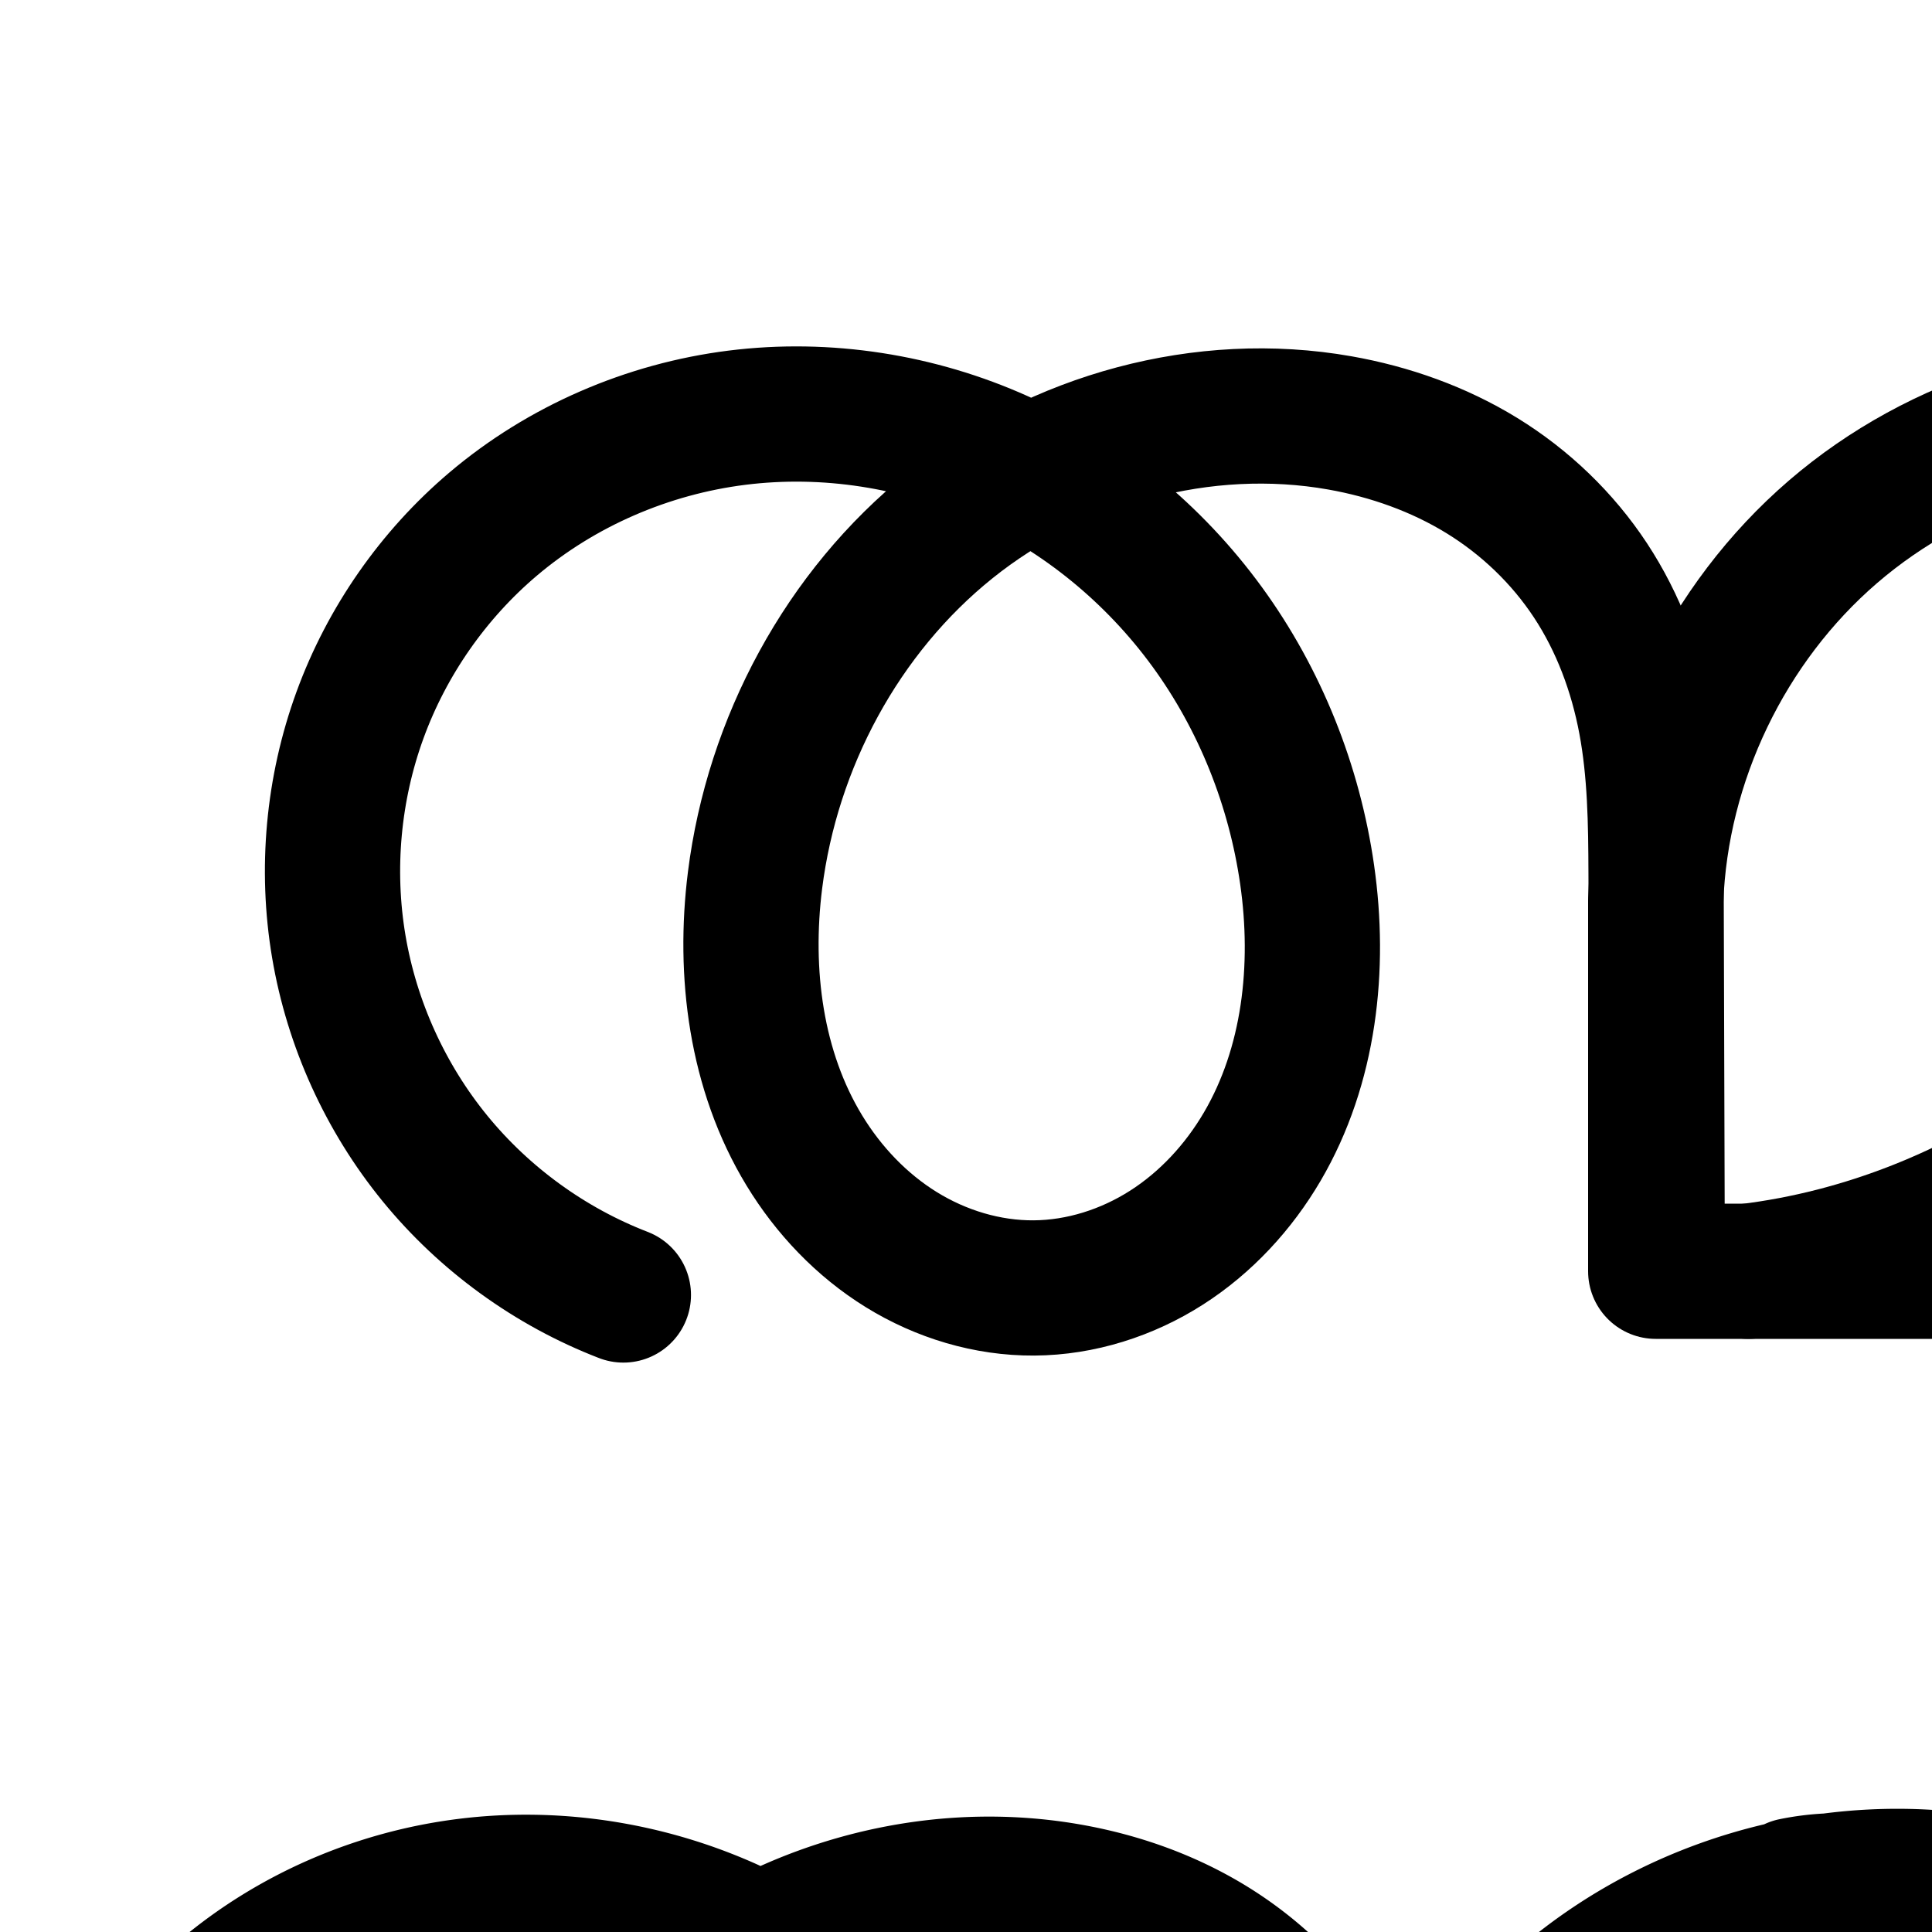 <?xml version="1.0" encoding="UTF-8" standalone="no"?>
<!-- Created with Inkscape (http://www.inkscape.org/) -->

<svg
   xmlns:dc="http://purl.org/dc/elements/1.1/"
   xmlns:cc="http://creativecommons.org/ns#"
   xmlns:rdf="http://www.w3.org/1999/02/22-rdf-syntax-ns#"
   xmlns:svg="http://www.w3.org/2000/svg"
   xmlns="http://www.w3.org/2000/svg"
   xmlns:sodipodi="http://sodipodi.sourceforge.net/DTD/sodipodi-0.dtd"
   xmlns:inkscape="http://www.inkscape.org/namespaces/inkscape"
   width="2000"
   height="2000"
   id="svg2992"
   version="1.1"
   inkscape:version="0.91 r13725"
   sodipodi:docname="ത്മ.svg">
  <defs
     id="defs5498">
    <inkscape:path-effect
       effect="spiro"
       id="path-effect2987"
       is_visible="true" />
    <inkscape:path-effect
       effect="spiro"
       id="path-effect4141-3-4-6-8"
       is_visible="true" />
    <inkscape:path-effect
       effect="spiro"
       id="path-effect4170"
       is_visible="true" />
    <inkscape:path-effect
       effect="spiro"
       id="path-effect4166"
       is_visible="true" />
    <inkscape:path-effect
       effect="spiro"
       id="path-effect4141-3-4-6-8-6"
       is_visible="true" />
    <inkscape:path-effect
       effect="spiro"
       id="path-effect4166-8"
       is_visible="true" />
    <inkscape:path-effect
       effect="spiro"
       id="path-effect4170-6"
       is_visible="true" />
    <inkscape:path-effect
       effect="spiro"
       id="path-effect4141-3-4-6-8-86"
       is_visible="true" />
    <inkscape:path-effect
       effect="spiro"
       id="path-effect4170-9"
       is_visible="true" />
    <inkscape:path-effect
       effect="spiro"
       id="path-effect4166-7"
       is_visible="true" />
    <inkscape:path-effect
       effect="spiro"
       id="path-effect4170-9-1"
       is_visible="true" />
    <inkscape:path-effect
       effect="spiro"
       id="path-effect4166-7-4"
       is_visible="true" />
    <inkscape:path-effect
       effect="spiro"
       id="path-effect4141-3-4-6-8-86-1"
       is_visible="true" />
    <inkscape:path-effect
       effect="spiro"
       id="path-effect4141-3-4-6-8-86-8"
       is_visible="true" />
    <inkscape:path-effect
       effect="spiro"
       id="path-effect4166-7-3"
       is_visible="true" />
    <inkscape:path-effect
       effect="spiro"
       id="path-effect4170-9-6"
       is_visible="true" />
    <inkscape:path-effect
       effect="spiro"
       id="path-effect4170-9-7"
       is_visible="true" />
    <inkscape:path-effect
       effect="spiro"
       id="path-effect4166-7-8"
       is_visible="true" />
    <inkscape:path-effect
       effect="spiro"
       id="path-effect4141-3-4-6-8-86-4"
       is_visible="true" />
    <inkscape:path-effect
       effect="spiro"
       id="path-effect4170-9-7-9"
       is_visible="true" />
    <inkscape:path-effect
       effect="spiro"
       id="path-effect4166-7-8-0"
       is_visible="true" />
    <inkscape:path-effect
       effect="spiro"
       id="path-effect4141-3-4-6-8-86-4-3"
       is_visible="true" />
    <inkscape:path-effect
       effect="spiro"
       id="path-effect4166-7-5"
       is_visible="true" />
    <inkscape:path-effect
       effect="spiro"
       id="path-effect4141-3-4-6-8-86-82"
       is_visible="true" />
    <inkscape:path-effect
       effect="spiro"
       id="path-effect4170-9-4"
       is_visible="true" />
  </defs>
  <sodipodi:namedview
     inkscape:window-height="844"
     inkscape:window-width="1600"
     inkscape:pageshadow="2"
     inkscape:pageopacity="0.0"
     borderopacity="1.0"
     bordercolor="#666666"
     pagecolor="#ffffff"
     id="base"
     showgrid="true"
     showguides="true"
     inkscape:guide-bbox="true"
     inkscape:zoom="0.25"
     inkscape:cx="1980"
     inkscape:cy="-1635.156"
     inkscape:window-x="1600"
     inkscape:window-y="0"
     inkscape:current-layer="layer1"
     inkscape:window-maximized="1">
    <sodipodi:guide
       orientation="horizontal"
       position="0,600"
       id="guide5596" />
    <inkscape:grid
       type="xygrid"
       id="grid3769"
       empspacing="5"
       visible="true"
       enabled="true"
       snapvisiblegridlinesonly="true" />
    <sodipodi:guide
       orientation="0,1"
       position="-2720,1600"
       id="guide4772" />
  </sodipodi:namedview>
  <g
     inkscape:label="Layer 1"
     inkscape:groupmode="layer"
     id="layer1"
     transform="translate(0,1000)">
    <path
       style="fill:none;fill-rule:evenodd;stroke:#000000;stroke-width:140;stroke-linecap:round;stroke-linejoin:round;stroke-miterlimit:4;stroke-dasharray:none;stroke-opacity:1"
       d="m 1715.389,251.711 -1.041,-347.852 c -0.157,-52.562 -0.89,-105.429 -10.571,-157.093 -9.681,-51.663 -28.331,-101.902 -57.223,-145.812 -28.892,-43.91 -67.74,-81.139 -112.53,-108.646 -44.791,-27.506 -95.215,-45.358 -146.973,-54.515 -141.103,-24.962 -291.514,16.465 -403.295,106.121 -111.781,89.656 -184.301,225.222 -202.152,367.4 -12.031,95.82 0.87,197.15 51.05,279.661 25.09,41.256 59.271,77.226 100.337,102.626 41.066,25.399 89.067,39.995 137.353,39.682 48.467,-0.314 96.45,-15.645 137.285,-41.753 40.835,-26.108 74.576,-62.756 99.079,-104.573 49.008,-83.634 60.185,-185.574 46.433,-281.529 -13.212,-92.186 -48.657,-181.268 -103.499,-256.535 -54.842,-75.267 -129.083,-136.484 -213.988,-174.745 -84.905,-38.261 -180.319,-53.326 -272.723,-41.74 -92.404,11.586 -181.478,49.957 -252.512,110.181 -61.919,52.497 -109.886,121.302 -137.725,197.557 -27.839,76.255 -35.486,159.78 -21.955,239.822 13.531,80.042 48.208,156.413 99.566,219.28 51.358,62.867 119.276,112.081 195.01,141.308"
       id="path4139-1-0-4-2-1-3"
       inkscape:path-effect="#path-effect4141-3-4-6-8-86"
       inkscape:original-d="m 1715.3885,251.71096 -1.0411,-347.851903 C 1713.8772,-253.25768 1574.8275,-534.32284 1387.0502,-562.20591 1133.6196,-599.83786 820.77354,-341.88187 781.6028,-88.684543 755.54596,79.745339 899.91457,334.65143 1070.3426,333.28416 1241.2933,331.91269 1402.0401,69.242304 1353.1397,-94.570893 1265.6576,-387.63015 750.92692,-646.33348 510.41801,-457.40939 298.27838,-290.76989 645.3139,340.55716 645.3139,340.55716"
       inkscape:connector-curvature="0"
       sodipodi:nodetypes="csaaaaac" />
    <path
       style="fill:none;fill-rule:evenodd;stroke:#000000;stroke-width:140;stroke-linecap:butt;stroke-linejoin:round;stroke-miterlimit:4;stroke-dasharray:none;stroke-opacity:1"
       d="m 1714,-68 0,384 1056,0 0,-384"
       id="path4162"
       inkscape:connector-curvature="0"
       sodipodi:nodetypes="cccc" />
    <path
       style="fill:none;fill-rule:evenodd;stroke:#000000;stroke-width:140;stroke-linecap:round;stroke-linejoin:round;stroke-miterlimit:4;stroke-dasharray:none;stroke-opacity:1"
       d="m 1714,-68 c 5.339,-145.033 73.458,-286.681 183.418,-381.402 109.96,-94.721 260.133,-141.113 404.358,-124.916 130.387,14.643 254.442,79.829 340.463,178.903 86.022,99.073 133.155,231.048 129.356,362.199"
       id="path4164"
       inkscape:path-effect="#path-effect4166-7"
       inkscape:original-d="m 1714,-68.000011 c 11.1629,-137.066109 329.8581,-525.012289 587.7755,-506.317879 238.243,17.26837 452.7249,270.07474 469.8192,541.102019"
       inkscape:connector-curvature="0"
       sodipodi:nodetypes="cac" />
    <path
       style="fill:none;fill-rule:evenodd;stroke:#000000;stroke-width:140;stroke-linecap:round;stroke-linejoin:round;stroke-miterlimit:4;stroke-dasharray:none;stroke-opacity:1"
       d="m 2136.837,-568.326 c 39.526,-8.013 81.072,-5.842 119.548,6.245 38.476,12.088 73.799,34.066 101.641,63.244 50.798,53.233 74.757,128.505 74.486,202.086 -0.271,73.581 -23.106,145.66 -55.781,211.588 C 2269.636,130.918 2049.393,286.818 1810,316"
       id="path4168"
       inkscape:path-effect="#path-effect4170-9"
       inkscape:original-d="m 2136.837,-568.326 c 0,0 174.0634,8.23748 221.1894,69.48899 84.1703,109.39949 79.3421,289.6739 18.7049,413.673999 C 2275.0565,122.75692 2019.8775,209.9226 1810,315.99999"
       inkscape:connector-curvature="0"
       sodipodi:nodetypes="caac" />
    <path
       style="color:#000000;font-style:normal;font-variant:normal;font-weight:normal;font-stretch:normal;font-size:medium;line-height:normal;font-family:sans-serif;text-indent:0;text-align:start;text-decoration:none;text-decoration-line:none;text-decoration-style:solid;text-decoration-color:#000000;letter-spacing:normal;word-spacing:normal;text-transform:none;direction:ltr;block-progression:tb;writing-mode:lr-tb;baseline-shift:baseline;text-anchor:start;white-space:normal;clip-rule:nonzero;display:inline;overflow:visible;visibility:visible;opacity:1;isolation:auto;mix-blend-mode:normal;color-interpolation:sRGB;color-interpolation-filters:linearRGB;solid-color:#000000;solid-opacity:1;fill:#000000;fill-opacity:1;fill-rule:evenodd;stroke:none;stroke-width:140;stroke-linecap:round;stroke-linejoin:round;stroke-miterlimit:4;stroke-dasharray:none;stroke-dashoffset:0;stroke-opacity:1;color-rendering:auto;image-rendering:auto;shape-rendering:auto;text-rendering:auto;enable-background:accumulate"
       d="M 1961.129 1872.467 C 1936.56 1872.587 1912.047 1874.237 1887.748 1877.361 C 1872.733 1878.172 1857.752 1880.066 1842.93 1883.07 A 70.007 70.007 0 0 0 1826.272 1888.522 C 1732.981 1910.47 1645.002 1954.447 1571.732 2017.562 C 1528.206 2055.057 1490.595 2098.69 1459.779 2146.594 C 1450.077 2124.511 1438.553 2103.029 1425.031 2082.479 C 1390.289 2029.677 1344.067 1985.459 1290.654 1952.658 C 1237.409 1919.96 1178.692 1899.382 1119.244 1888.865 C 1006.374 1868.898 890.34 1885.491 787.262 1931.672 C 786.306 1931.235 785.37 1930.762 784.412 1930.33 C 712.008 1897.702 633.205 1879.909 553.721 1878.645 C 527.226 1878.223 500.655 1879.639 474.221 1882.953 C 368.396 1896.222 267.014 1939.79 185.15 2009.197 C 113.821 2069.673 59.008 2148.296 26.938 2236.141 C -5.133 2323.985 -13.871 2419.429 1.717 2511.637 C 17.304 2603.844 56.93 2691.114 116.094 2763.535 C 175.257 2835.957 252.867 2892.195 340.111 2925.863 A 70.007 70.007 0 1 0 390.516 2795.252 C 326.292 2770.467 268.066 2728.275 224.514 2674.963 C 180.961 2621.651 151.234 2556.18 139.76 2488.303 C 128.285 2420.425 134.839 2348.818 158.447 2284.152 C 182.056 2219.487 223.177 2160.503 275.686 2115.984 C 335.889 2064.942 412.655 2031.769 491.639 2021.865 C 539.731 2015.835 589.235 2018.33 637.137 2028.602 C 523.201 2129.852 451.003 2272.422 432.148 2422.596 C 418.587 2530.606 432.213 2647.65 492.846 2747.35 C 523.215 2797.287 564.735 2841.326 616.168 2873.137 C 667.785 2905.062 728.106 2923.689 790.797 2923.283 C 853.725 2922.876 914.01 2903.322 965.334 2870.508 C 1016.473 2837.812 1057.446 2792.956 1087.102 2742.348 C 1146.306 2641.312 1157.927 2523.617 1142.432 2415.498 C 1127.624 2312.177 1088.084 2212.583 1026.215 2127.672 C 1000.229 2092.009 970.412 2059.222 937.473 2029.912 C 989.63 2019.135 1043.349 2017.613 1094.855 2026.725 C 1138.925 2034.521 1181.056 2049.645 1217.393 2071.959 C 1253.562 2094.171 1285.035 2124.414 1308.076 2159.432 C 1331.095 2194.415 1346.778 2235.919 1354.975 2279.66 C 1363.181 2323.454 1364.192 2372.016 1364.348 2424.068 L 1364.4 2441.391 C 1364.265 2444.067 1364.146 2446.744 1364.047 2449.424 A 70.007 70.007 0 0 0 1364.047 2452 L 1364 2452 L 1364 2836 A 70.007 70.007 0 0 0 1434 2906 L 1525.752 2906 A 70.007 70.007 0 0 0 1531.656 2906 L 2490 2906 A 70.007 70.007 0 0 0 2560 2836 L 2560 2502.293 A 70.007 70.007 0 0 0 2561.564 2488.811 C 2565.888 2339.55 2512.995 2191.444 2415.096 2078.691 C 2317.197 1965.939 2177.978 1892.784 2029.588 1876.119 C 2009.049 1873.813 1988.448 1872.606 1967.877 1872.473 C 1965.627 1872.458 1963.378 1872.456 1961.129 1872.467 z M 1902.603 2016.969 C 1920.511 2016.798 1938.52 2019.397 1955.404 2024.701 C 1982.42 2033.188 2007.835 2049.002 2027.385 2069.488 C 2063.019 2106.831 2082.728 2164.782 2082.514 2222.992 C 2082.296 2282.258 2063.435 2344.387 2034.012 2403.752 C 1938.513 2596.436 1738.775 2738.564 1525.467 2766 L 1505.371 2766 L 1504.412 2445.188 C 1511.584 2323.522 1570.832 2203.119 1663.103 2123.635 C 1729.575 2066.375 1814.51 2029.205 1902.191 2016.978 C 1902.329 2016.977 1902.466 2016.97 1902.603 2016.969 z M 2194.84 2076.016 C 2237.92 2101.205 2276.972 2133.15 2309.383 2170.479 C 2376.376 2247.636 2416.609 2349.652 2421.332 2452 L 2420 2452 L 2420 2766 L 1899.359 2766 C 2008.761 2689.602 2099.614 2586.653 2159.451 2465.922 C 2195.379 2393.431 2222.189 2311.401 2222.512 2223.506 C 2222.694 2173.908 2213.999 2123.179 2194.84 2076.016 z M 786.576 2090.729 C 835.403 2122.278 878.744 2163.012 913.066 2210.117 C 960.881 2275.74 992.232 2354.309 1003.848 2435.359 C 1015.856 2519.149 1005.123 2605.335 966.312 2671.568 A 70.007 70.007 0 0 0 966.311 2671.568 C 946.958 2704.594 920.451 2733.035 889.92 2752.555 C 859.574 2771.956 823.894 2783.065 789.889 2783.285 C 756.009 2783.505 720.326 2772.942 689.811 2754.068 C 659.111 2735.081 632.271 2707.178 612.461 2674.604 C 572.734 2609.28 560.556 2523.666 571.057 2440.035 C 586.674 2315.651 651.111 2195.874 747.553 2118.521 C 759.992 2108.544 773.049 2099.291 786.576 2090.729 z "
       transform="translate(0,-1000)"
       id="path4139-1-0-4-2-1-3-1" />
    <path
       style="fill:none;fill-rule:evenodd;stroke:#000000;stroke-width:70;stroke-linecap:round;stroke-linejoin:round;stroke-miterlimit:4;stroke-dasharray:none;stroke-opacity:1"
       d="m -1695.142,299.653 -1.094,-366.286 c -0.165,-55.297 -0.932,-110.913 -11.086,-165.27 -10.154,-54.357 -29.717,-107.227 -60.046,-153.464 -30.329,-46.238 -71.128,-85.476 -118.202,-114.49 -47.074,-29.014 -100.099,-47.874 -154.544,-57.541 -148.373,-26.342 -306.555,17.474 -423.948,111.958 -117.393,94.484 -193.384,237.14 -212.17,386.658 -12.668,100.821 0.773,207.438 53.455,294.329 26.341,43.445 62.254,81.344 105.432,108.121 43.178,26.777 93.674,42.185 144.48,41.881 51.017,-0.305 101.531,-16.449 144.5,-43.953 42.969,-27.504 78.452,-66.117 104.192,-110.166 51.48,-88.097 63.065,-195.429 48.431,-296.411 -14.026,-96.788 -51.324,-190.291 -108.936,-269.32 -57.612,-79.028 -135.541,-143.336 -224.668,-183.598 -89.127,-40.262 -189.29,-56.226 -286.352,-44.243 -97.062,11.982 -190.688,52.052 -265.456,115.094 -65.404,55.146 -116.117,127.559 -145.579,207.876 -29.463,80.317 -37.606,168.345 -23.377,252.704 14.229,84.358 50.797,164.846 104.975,231.054 54.178,66.208 125.837,117.981 205.711,148.622"
       id="path4139-1-0-4-2-1-3-4"
       inkscape:path-effect="#path-effect4141-3-4-6-8-86-4"
       inkscape:original-d="m -1695.1425,299.65318 -1.0938,-366.286475 c -0.494,-165.443205 -146.5876,-461.403535 -343.8773,-490.764275 -266.2687,-39.62627 -594.9629,232.0002 -636.1179,498.615831 -27.3768,177.355899 124.3052,445.770859 303.3666,444.331139 179.6108,-1.44416 348.5005,-278.03489 297.1229,-450.529439 -91.9137,-308.590051 -632.7193,-581.003481 -885.4119,-382.067271 -222.886,175.47063 141.7294,840.25514 141.7294,840.25514"
       inkscape:connector-curvature="0"
       sodipodi:nodetypes="csaaaaac" />
    <path
       style="fill:none;fill-rule:evenodd;stroke:#000000;stroke-width:70;stroke-linecap:butt;stroke-linejoin:round;stroke-miterlimit:4;stroke-dasharray:none;stroke-opacity:1"
       d="m -1696.601,-37.001 0,404.35 1109.494,0 0,-404.35"
       id="path4162-3"
       inkscape:connector-curvature="0"
       sodipodi:nodetypes="cccc" />
    <path
       style="fill:none;fill-rule:evenodd;stroke:#000000;stroke-width:70;stroke-linecap:round;stroke-linejoin:round;stroke-miterlimit:4;stroke-dasharray:none;stroke-opacity:1"
       d="m -1696.601,-37.001 c 4.998,-152.677 76.349,-302.035 191.978,-401.862 115.629,-99.826 273.8,-148.622 425.572,-131.289 136.943,15.639 267.118,84.457 357.159,188.814 90.042,104.357 139.049,243.208 134.46,380.964"
       id="path4164-5"
       inkscape:path-effect="#path-effect4166-7-8"
       inkscape:original-d="m -1696.6013,-37.001012 c 11.7283,-144.329988 346.3307,-553.082998 617.5507,-533.150428 250.17636,18.38603 473.65887,284.38748 491.61913,569.77796794"
       inkscape:connector-curvature="0"
       sodipodi:nodetypes="cac" />
    <path
       style="fill:none;fill-rule:evenodd;stroke:#000000;stroke-width:70;stroke-linecap:round;stroke-linejoin:round;stroke-miterlimit:4;stroke-dasharray:none;stroke-opacity:1"
       d="m -1252.344,-561.842 c 41.37,-8.787 84.967,-6.87 125.406,5.515 40.439,12.385 77.633,35.21 106.988,65.657 53.82,55.822 79.19,135.2 78.842,212.741 -0.348,77.54 -24.611,153.452 -59.189,222.856 -113.017,226.843 -343.996,390.706 -595.441,422.423"
       id="path4168-5"
       inkscape:path-effect="#path-effect4170-9-7"
       inkscape:original-d="m -1252.3445,-561.842 c 0,0 182.7637,7.13714 232.3944,71.17159 89.03971,114.88071 83.36136,305.0253 19.6525,435.596836 -106.8255,218.938744 -374.9312,310.723804 -595.4406,422.422814"
       inkscape:connector-curvature="0"
       sodipodi:nodetypes="caac" />
    <path
       style="color:#000000;font-style:normal;font-variant:normal;font-weight:normal;font-stretch:normal;font-size:medium;line-height:normal;font-family:sans-serif;text-indent:0;text-align:start;text-decoration:none;text-decoration-line:none;text-decoration-style:solid;text-decoration-color:#000000;letter-spacing:normal;word-spacing:normal;text-transform:none;direction:ltr;block-progression:tb;writing-mode:lr-tb;baseline-shift:baseline;text-anchor:start;white-space:normal;clip-rule:nonzero;display:inline;overflow:visible;visibility:visible;opacity:1;isolation:auto;mix-blend-mode:normal;color-interpolation:sRGB;color-interpolation-filters:linearRGB;solid-color:#000000;solid-opacity:1;fill:#000000;fill-opacity:1;fill-rule:evenodd;stroke:none;stroke-width:70;stroke-linecap:round;stroke-linejoin:round;stroke-miterlimit:4;stroke-dasharray:none;stroke-dashoffset:0;stroke-opacity:1;color-rendering:auto;image-rendering:auto;shape-rendering:auto;text-rendering:auto;enable-background:accumulate"
       d="M -1422.594 1911.387 C -1562.475 1911.955 -1701.284 1962.95 -1807.494 2054.644 C -1871.827 2110.185 -1923.123 2179.74 -1958.24 2256.688 C -1970.099 2207.096 -1989.612 2158.868 -2018.102 2115.436 C -2051.345 2064.755 -2095.822 2022.018 -2147.205 1990.348 C -2198.506 1958.728 -2255.686 1938.493 -2313.996 1928.141 C -2430.567 1907.445 -2551.599 1927.052 -2657.266 1978.551 C -2663.106 1975.672 -2668.996 1972.888 -2674.936 1970.205 C -2752.066 1935.362 -2836.769 1917.606 -2921.453 1919.039 C -2940.996 1919.37 -2960.539 1920.722 -2979.986 1923.123 C -3083.749 1935.932 -3183.526 1978.583 -3263.715 2046.195 C -3333.847 2105.327 -3387.999 2182.654 -3419.592 2268.775 C -3451.184 2354.897 -3459.881 2448.898 -3444.623 2539.354 C -3429.365 2629.809 -3390.316 2715.758 -3332.223 2786.752 C -3274.129 2857.746 -3197.609 2913.031 -3111.961 2945.887 A 35.004 35.004 0 1 0 -3086.889 2880.529 C -3160.99 2852.103 -3227.787 2803.843 -3278.049 2742.42 C -3328.311 2680.997 -3362.397 2605.972 -3375.598 2527.711 C -3388.798 2449.45 -3381.208 2367.394 -3353.875 2292.883 C -3326.542 2218.372 -3279.269 2150.871 -3218.592 2099.711 C -3149.244 2041.24 -3061.772 2003.751 -2971.41 1992.596 C -2891.119 1982.684 -2808.066 1993.391 -2732.113 2022.27 C -2743.677 2030.24 -2755.056 2038.482 -2766.006 2047.295 C -2891.056 2147.943 -2971.061 2298.487 -2990.959 2456.856 C -3004.389 2563.743 -2990.6 2678.206 -2932.705 2773.693 C -2903.731 2821.482 -2864.153 2863.421 -2815.791 2893.412 C -2767.337 2923.461 -2710.677 2940.895 -2652.656 2940.549 C -2594.394 2940.201 -2537.718 2921.942 -2489.496 2891.076 C -2441.367 2860.27 -2402.267 2817.543 -2373.953 2769.09 C -2317.379 2672.275 -2305.589 2557.06 -2321.104 2450 C -2335.934 2347.663 -2375.277 2248.919 -2436.394 2165.082 C -2476.666 2109.84 -2526.254 2061.484 -2582.502 2022.615 C -2500.751 1991.95 -2411.362 1981.951 -2326.232 1997.064 C -2275.651 2006.045 -2226.781 2023.528 -2183.934 2049.938 C -2141.169 2076.296 -2104.047 2112.036 -2076.633 2153.83 C -2049.229 2195.608 -2031.143 2244.116 -2021.727 2294.523 C -2012.306 2344.957 -2011.401 2398.427 -2011.236 2453.471 L -2011.18 2472.318 C -2011.337 2475.495 -2011.478 2478.673 -2011.582 2481.854 A 35.004 35.004 0 0 0 -2011.578 2482.998 L -2011.602 2482.998 L -2011.602 2887.35 A 35.004 35.004 0 0 0 -1976.602 2922.35 L -1877.938 2922.35 A 35.004 35.004 0 0 0 -1874.711 2922.35 L -867.107 2922.35 A 35.004 35.004 0 0 0 -832.107 2887.35 L -832.107 2482.998 L -832.449 2482.998 C -836.801 2349.001 -887.662 2217.475 -975.393 2115.797 C -1071.362 2004.57 -1209.122 1931.743 -1355.08 1915.074 C -1375.312 1912.764 -1395.628 1911.549 -1415.932 1911.398 C -1418.152 1911.382 -1420.373 1911.378 -1422.594 1911.387 z M -1481.076 1987.748 C -1459.443 1987.687 -1437.774 1990.834 -1417.188 1997.139 C -1382.516 2007.757 -1350.315 2027.519 -1325.147 2053.623 C -1279.019 2101.466 -1255.794 2172.115 -1256.107 2241.914 C -1256.423 2312.256 -1278.675 2383.182 -1311.625 2449.318 C -1418.847 2664.531 -1639.622 2821.537 -1878.074 2852.35 L -1941.602 2852.35 L -1941.602 2830.018 A 35.004 35.004 0 0 0 -1940.143 2819.549 L -1941.174 2474.078 C -1933.751 2335.004 -1867.156 2198.631 -1761.75 2107.631 C -1695.579 2050.503 -1613.949 2011.119 -1528.041 1992.912 A 35.004 35.004 0 0 0 -1525.072 1992.395 C -1510.662 1989.334 -1495.878 1987.79 -1481.076 1987.748 z M -1277.791 2001.938 C -1181.836 2030.086 -1093.563 2085.994 -1028.391 2161.527 C -944.277 2259.014 -898.125 2389.774 -902.412 2518.461 A 35.004 35.004 0 0 0 -902.107 2524.85 L -902.107 2852.35 L -1633.023 2852.35 C -1468.875 2775.162 -1330.273 2643.721 -1248.971 2480.533 C -1212.764 2407.86 -1186.489 2326.966 -1186.109 2242.227 C -1185.727 2156.945 -1213.241 2068.838 -1274.754 2005.037 C -1275.758 2003.995 -1276.771 2002.963 -1277.791 2001.938 z M -2657.504 2057.814 C -2593.288 2095.079 -2536.794 2146.188 -2492.959 2206.318 C -2438.853 2280.538 -2403.603 2368.801 -2390.381 2460.039 C -2376.628 2554.942 -2388.004 2654.391 -2434.391 2733.771 C -2457.557 2773.416 -2489.422 2807.918 -2527.232 2832.119 C -2564.95 2856.261 -2609.303 2870.289 -2653.074 2870.551 C -2696.666 2870.811 -2740.997 2857.428 -2778.898 2833.924 C -2816.893 2810.362 -2849.14 2776.502 -2872.848 2737.4 C -2920.317 2659.107 -2933.409 2560.336 -2921.504 2465.582 C -2903.83 2324.916 -2831.852 2190.147 -2722.117 2101.826 C -2701.823 2085.492 -2680.17 2070.796 -2657.504 2057.814 z "
       transform="translate(0,-1000)"
       id="path4139-1-0-4-2-1-3-4-8" />
    <path
       style="color:#000000;font-style:normal;font-variant:normal;font-weight:normal;font-stretch:normal;font-size:medium;line-height:normal;font-family:sans-serif;text-indent:0;text-align:start;text-decoration:none;text-decoration-line:none;text-decoration-style:solid;text-decoration-color:#000000;letter-spacing:normal;word-spacing:normal;text-transform:none;direction:ltr;block-progression:tb;writing-mode:lr-tb;baseline-shift:baseline;text-anchor:start;white-space:normal;clip-rule:nonzero;display:inline;overflow:visible;visibility:visible;opacity:1;isolation:auto;mix-blend-mode:normal;color-interpolation:sRGB;color-interpolation-filters:linearRGB;solid-color:#000000;solid-opacity:1;fill:#000000;fill-opacity:1;fill-rule:evenodd;stroke:none;stroke-width:200;stroke-linecap:round;stroke-linejoin:round;stroke-miterlimit:4;stroke-dasharray:none;stroke-dashoffset:0;stroke-opacity:1;color-rendering:auto;image-rendering:auto;shape-rendering:auto;text-rendering:auto;enable-background:accumulate"
       d="M 1916.945 3262.445 C 1891.288 3262.559 1865.708 3264.26 1840.357 3267.488 C 1824.493 3268.432 1808.659 3270.487 1792.969 3273.668 A 100.01 100.01 0 0 0 1772.42 3279.938 C 1675.638 3303.172 1584.487 3349.076 1508.152 3414.832 C 1475.428 3443.021 1445.911 3474.445 1419.922 3508.416 C 1415.549 3500.847 1410.945 3493.365 1406.092 3485.988 C 1368.842 3429.375 1319.461 3382.164 1262.353 3347.094 C 1205.485 3312.171 1143.214 3290.422 1080.471 3279.322 C 965.698 3259.018 848.545 3274.463 743.355 3318.939 C 669.809 3287.249 590.431 3269.899 510.207 3268.637 C 482.329 3268.198 454.352 3269.692 426.488 3273.186 C 314.912 3287.175 208.256 3332.972 121.75 3406.314 C 46.387 3470.209 -11.358 3553.042 -45.242 3645.854 C -79.126 3738.665 -88.332 3839.218 -71.863 3936.639 C -55.394 4034.06 -13.647 4125.999 48.861 4202.516 C 111.37 4279.032 193.133 4338.279 285.311 4373.852 A 100.01 100.01 0 1 0 357.316 4187.264 C 298.026 4164.383 243.955 4125.202 203.748 4075.984 C 163.541 4026.767 135.933 3965.966 125.34 3903.303 C 114.747 3840.639 120.834 3774.142 142.629 3714.443 C 164.424 3654.745 202.611 3599.966 251.086 3558.867 C 306.647 3511.76 378.139 3480.817 451.371 3471.635 C 476.848 3468.44 502.83 3467.983 528.756 3469.818 C 434.814 3571.489 375.564 3701.999 358.381 3838.859 C 344.164 3952.093 358.1 4075.874 423.213 4182.94 C 455.845 4236.597 500.513 4284.093 556.389 4318.652 C 612.528 4353.374 678.126 4373.729 746.99 4373.283 C 816.116 4372.835 881.675 4351.473 937.494 4315.785 C 993.049 4280.266 1037.121 4231.894 1068.984 4177.518 C 1132.559 4069.024 1144.371 3944.577 1128.129 3831.244 C 1112.637 3723.151 1071.344 3619.052 1006.463 3530.008 C 991.578 3509.579 975.46 3490.089 958.32 3471.555 C 987.756 3469.783 1017.131 3471.226 1045.631 3476.268 C 1086.405 3483.481 1124.98 3497.436 1157.693 3517.525 C 1190.168 3537.468 1218.482 3564.715 1239.016 3595.922 C 1259.517 3627.08 1273.928 3664.839 1281.488 3705.186 C 1289.063 3745.607 1290.193 3792.324 1290.348 3844.158 L 1290.397 3860.742 C 1290.272 3863.267 1290.161 3865.792 1290.068 3868.32 A 100.01 100.01 0 0 0 1290.062 3872 L 1290 3872 L 1290 4256 A 100.01 100.01 0 0 0 1390 4356 L 1479.781 4356 A 100.01 100.01 0 0 0 1488.816 4356 L 2446 4356 A 100.01 100.01 0 0 0 2546 4256 L 2546 3925.553 A 100.01 100.01 0 0 0 2547.553 3909.68 C 2552.101 3752.659 2496.737 3597.639 2393.748 3479.023 C 2290.759 3360.408 2145.041 3283.838 1988.936 3266.307 C 1967.321 3263.879 1945.657 3262.605 1924.037 3262.455 C 1921.672 3262.439 1919.309 3262.435 1916.945 3262.445 z M 1860.746 3466.99 C 1874.924 3467.043 1889.17 3469.162 1902.414 3473.322 C 1924.517 3480.266 1945.685 3493.437 1961.68 3510.199 C 1990.815 3540.731 2008.703 3591.258 2008.514 3642.881 C 2008.318 3696.012 1991.162 3753.877 1963.133 3810.43 C 1874.359 3989.544 1689.057 4124 1491.277 4154.33 L 1490.414 3865.992 C 1497.373 3753.017 1553.05 3640.129 1638.684 3566.363 C 1700.156 3513.41 1779.28 3478.715 1860.746 3466.99 z M 742.586 3546.828 C 781.666 3574.638 816.53 3608.957 844.82 3647.783 C 889.624 3709.272 919.218 3783.337 930.15 3859.615 C 941.412 3938.192 930.869 4017.625 896.428 4076.4 C 879.283 4105.659 855.876 4130.583 829.762 4147.279 C 803.911 4163.807 773.503 4173.107 745.695 4173.287 C 717.99 4173.467 687.585 4164.632 661.592 4148.555 C 635.335 4132.315 611.641 4107.869 594.094 4079.016 C 558.846 4021.058 546.98 3942.18 556.824 3863.773 C 571.484 3747.015 632.454 3634.004 722.322 3561.924 C 728.882 3556.662 735.676 3551.672 742.586 3546.828 z M 2202.621 3570.014 C 2216.939 3582.506 2230.371 3595.912 2242.731 3610.146 C 2304.829 3681.668 2342.536 3776.962 2347.285 3872 L 2346 3872 L 2346 4156 L 1942.898 4156 C 2024.958 4084.836 2093.468 3997.831 2142.33 3899.244 C 2179.652 3823.941 2208.166 3737.647 2208.512 3643.617 C 2208.601 3619.216 2206.696 3594.524 2202.621 3570.014 z "
       transform="translate(0,-1000)"
       id="path4139-1-0-4-2-1-3-5" />
  </g>
</svg>
